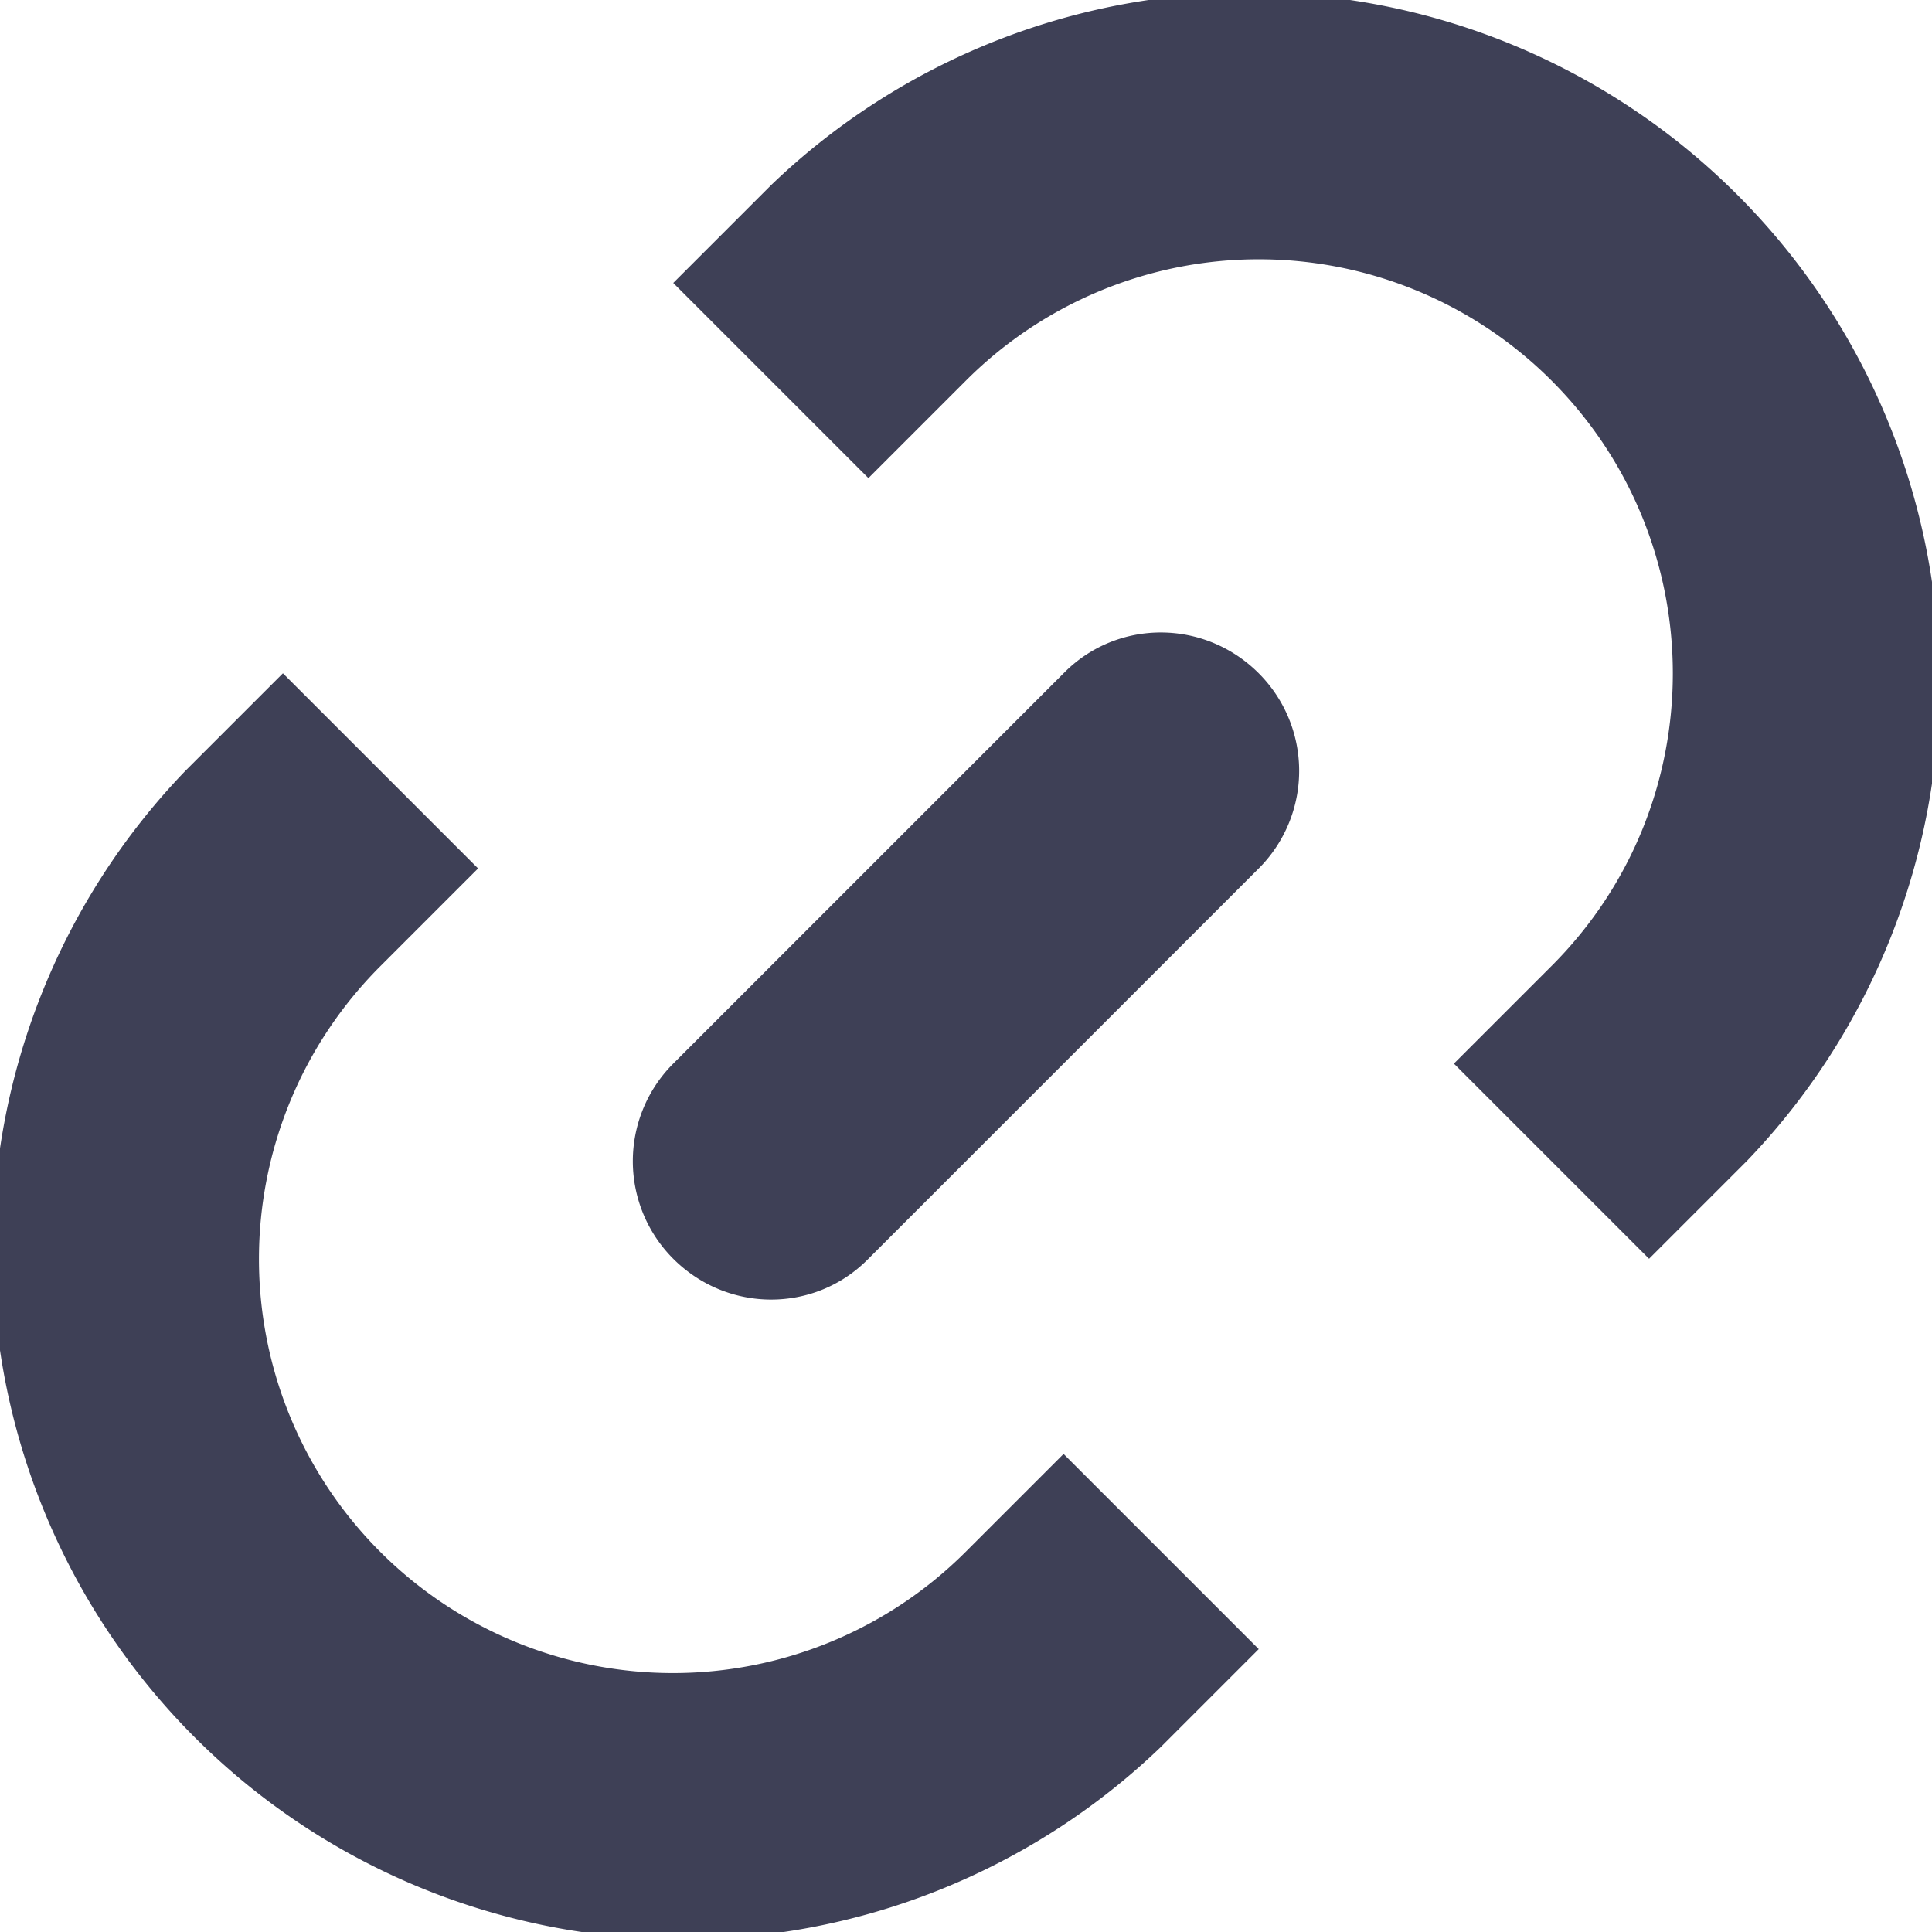<svg xmlns="http://www.w3.org/2000/svg" xmlns:xlink="http://www.w3.org/1999/xlink" width="14" height="14" viewBox="0 0 14 14"><defs><path id="90iba" d="M962 611.01a1 1 0 0 0 1 .99c.556 0 1-.444 1-.99v-4.02a1 1 0 0 0-1-.99c-.556 0-1 .444-1 .99zm1-8.01c1.657 0 3 1.342 3 2.997V607h2v-1.003a5.001 5.001 0 0 0-10 0V607h2v-1.003a3 3 0 0 1 3-2.997zm3 9.003a3 3 0 0 1-6 0V611h-2v1.003a5.001 5.001 0 0 0 10 0V611h-2z"/></defs><g><g transform="rotate(45 1211.678 -845.994)"><use fill="#3e4056" xlink:href="#90iba"/></g></g></svg>